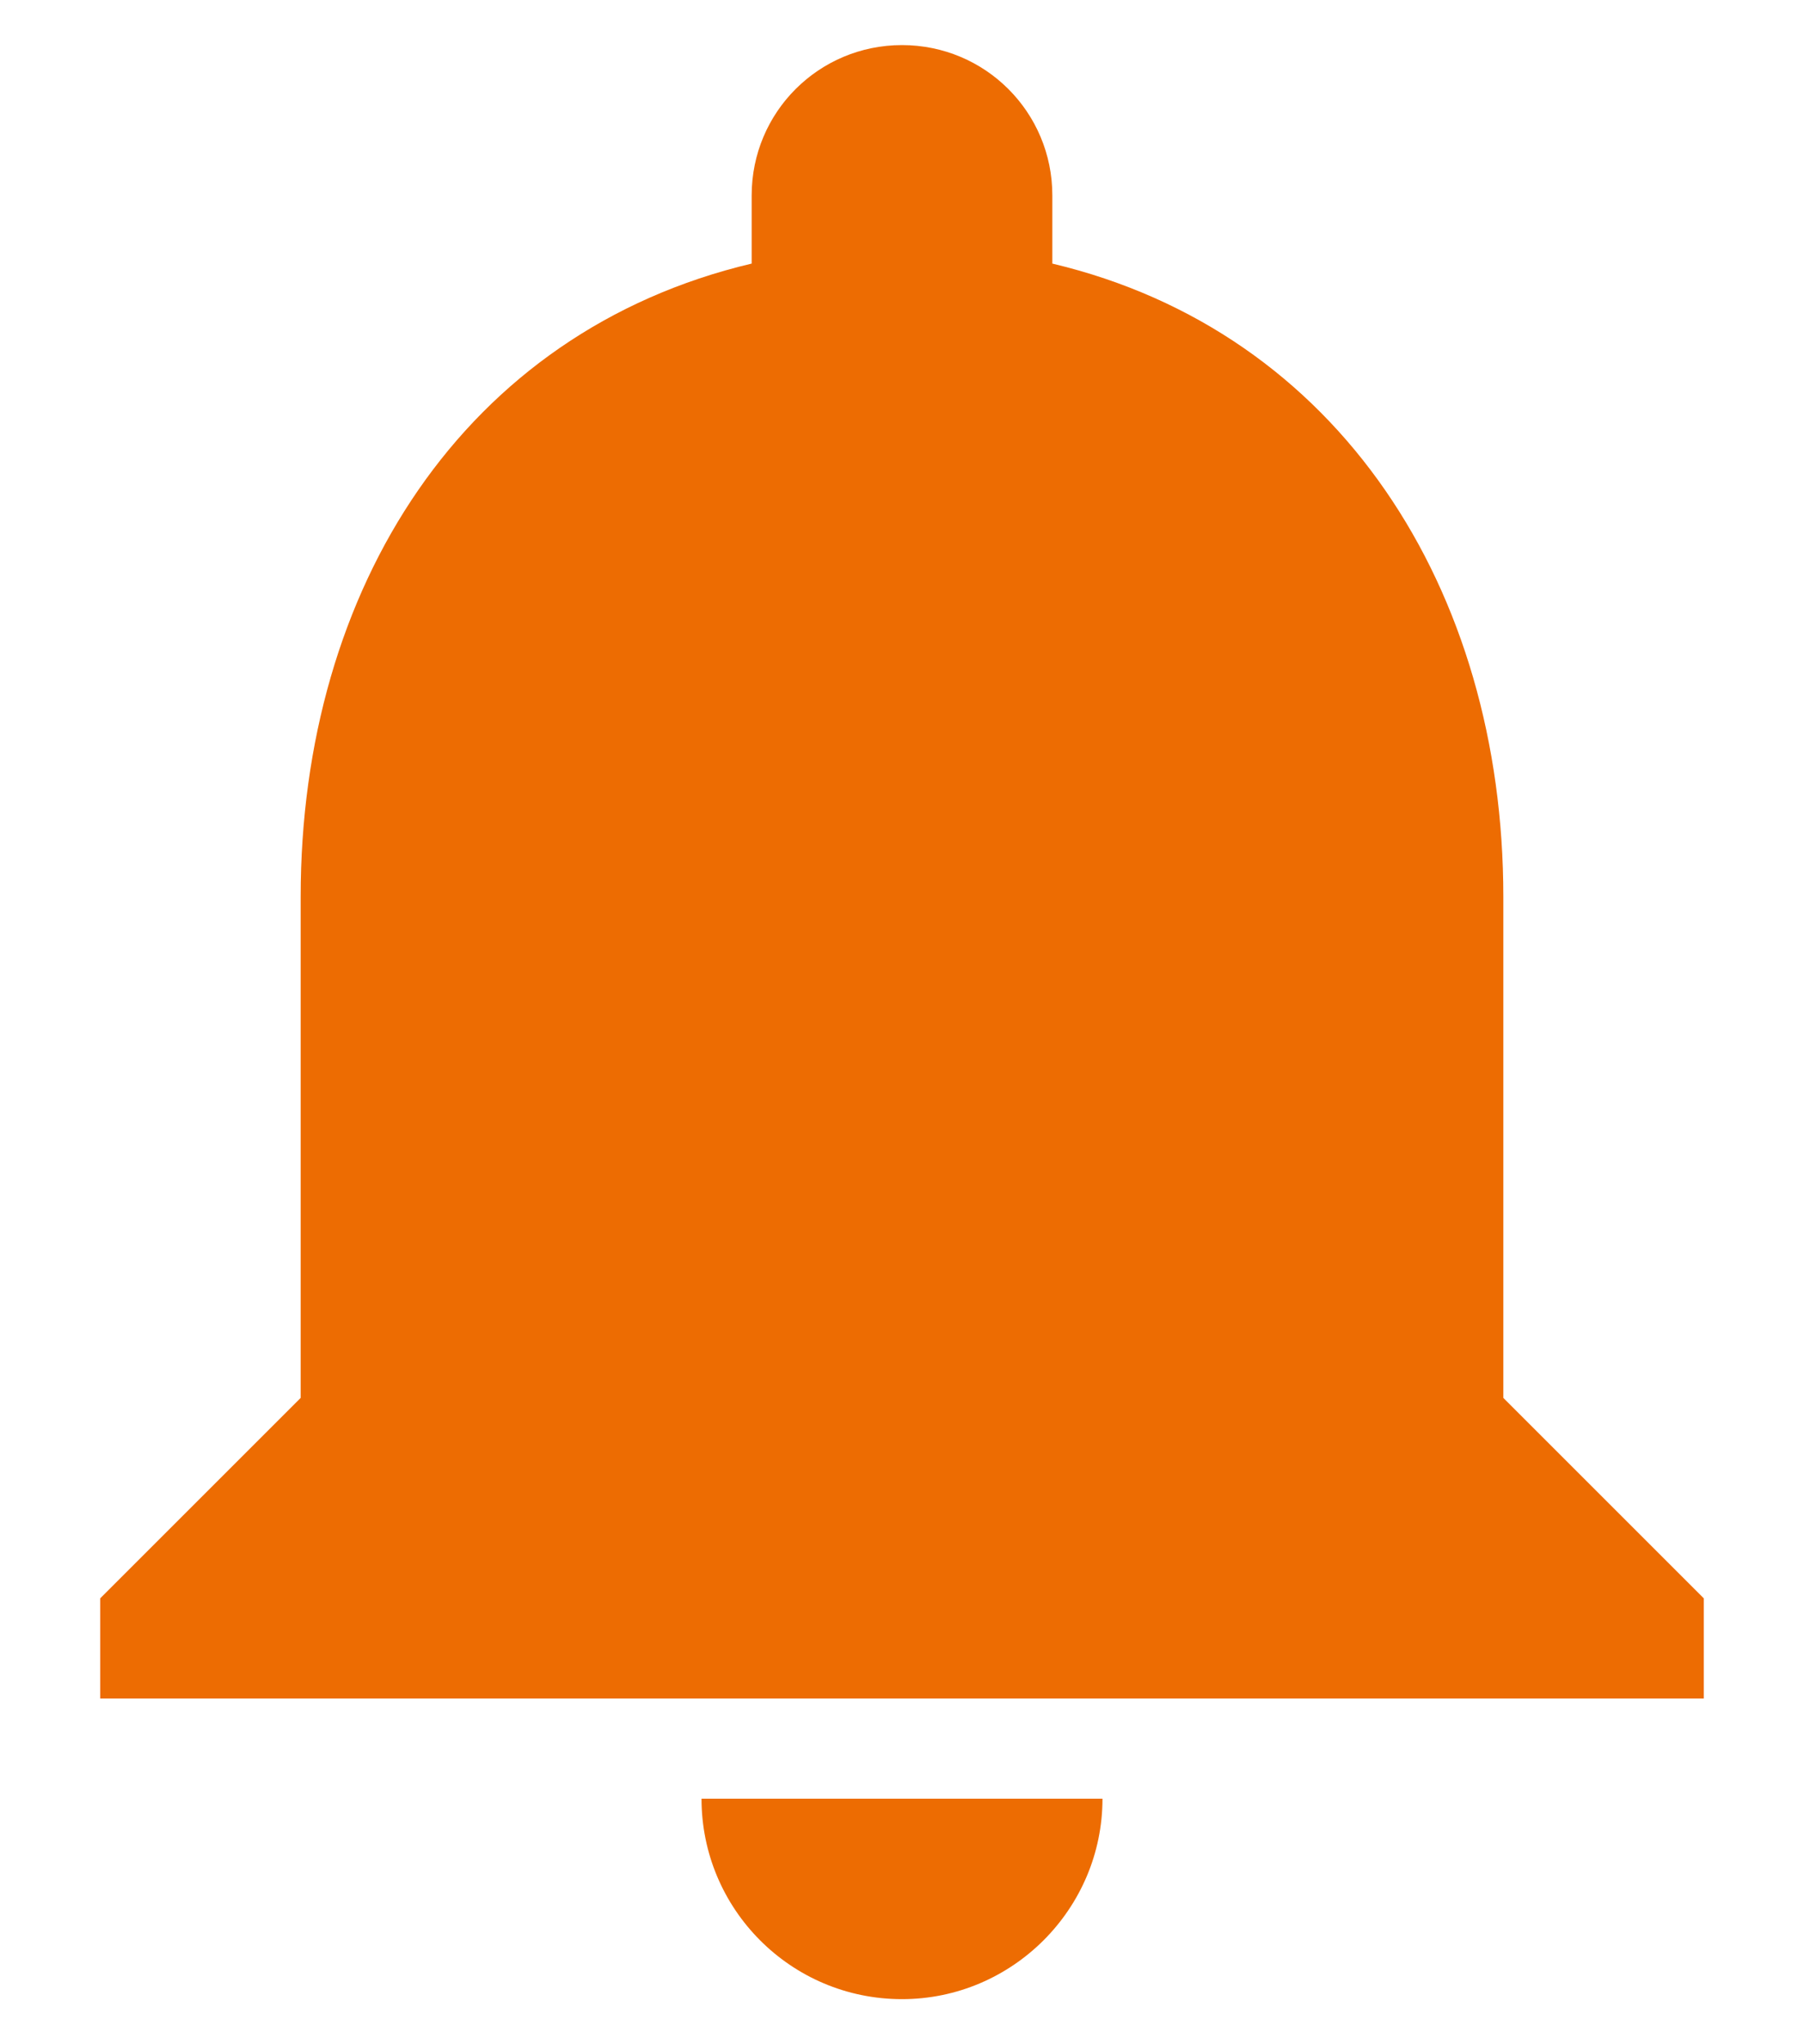 <svg width="15" height="17" viewBox="0 0 15 17" fill="none" xmlns="http://www.w3.org/2000/svg">
<path d="M7.5 16.625C8.417 16.625 9.167 15.875 9.167 14.958H5.833C5.833 15.875 6.575 16.625 7.5 16.625ZM12.5 11.625V7.458C12.5 4.9 11.133 2.758 8.75 2.192V1.625C8.75 0.933 8.192 0.375 7.5 0.375C6.808 0.375 6.25 0.933 6.25 1.625V2.192C3.858 2.758 2.5 4.892 2.5 7.458V11.625L0.833 13.292V14.125H14.167V13.292L12.5 11.625Z" fill="#ED6C02"/>
</svg>
